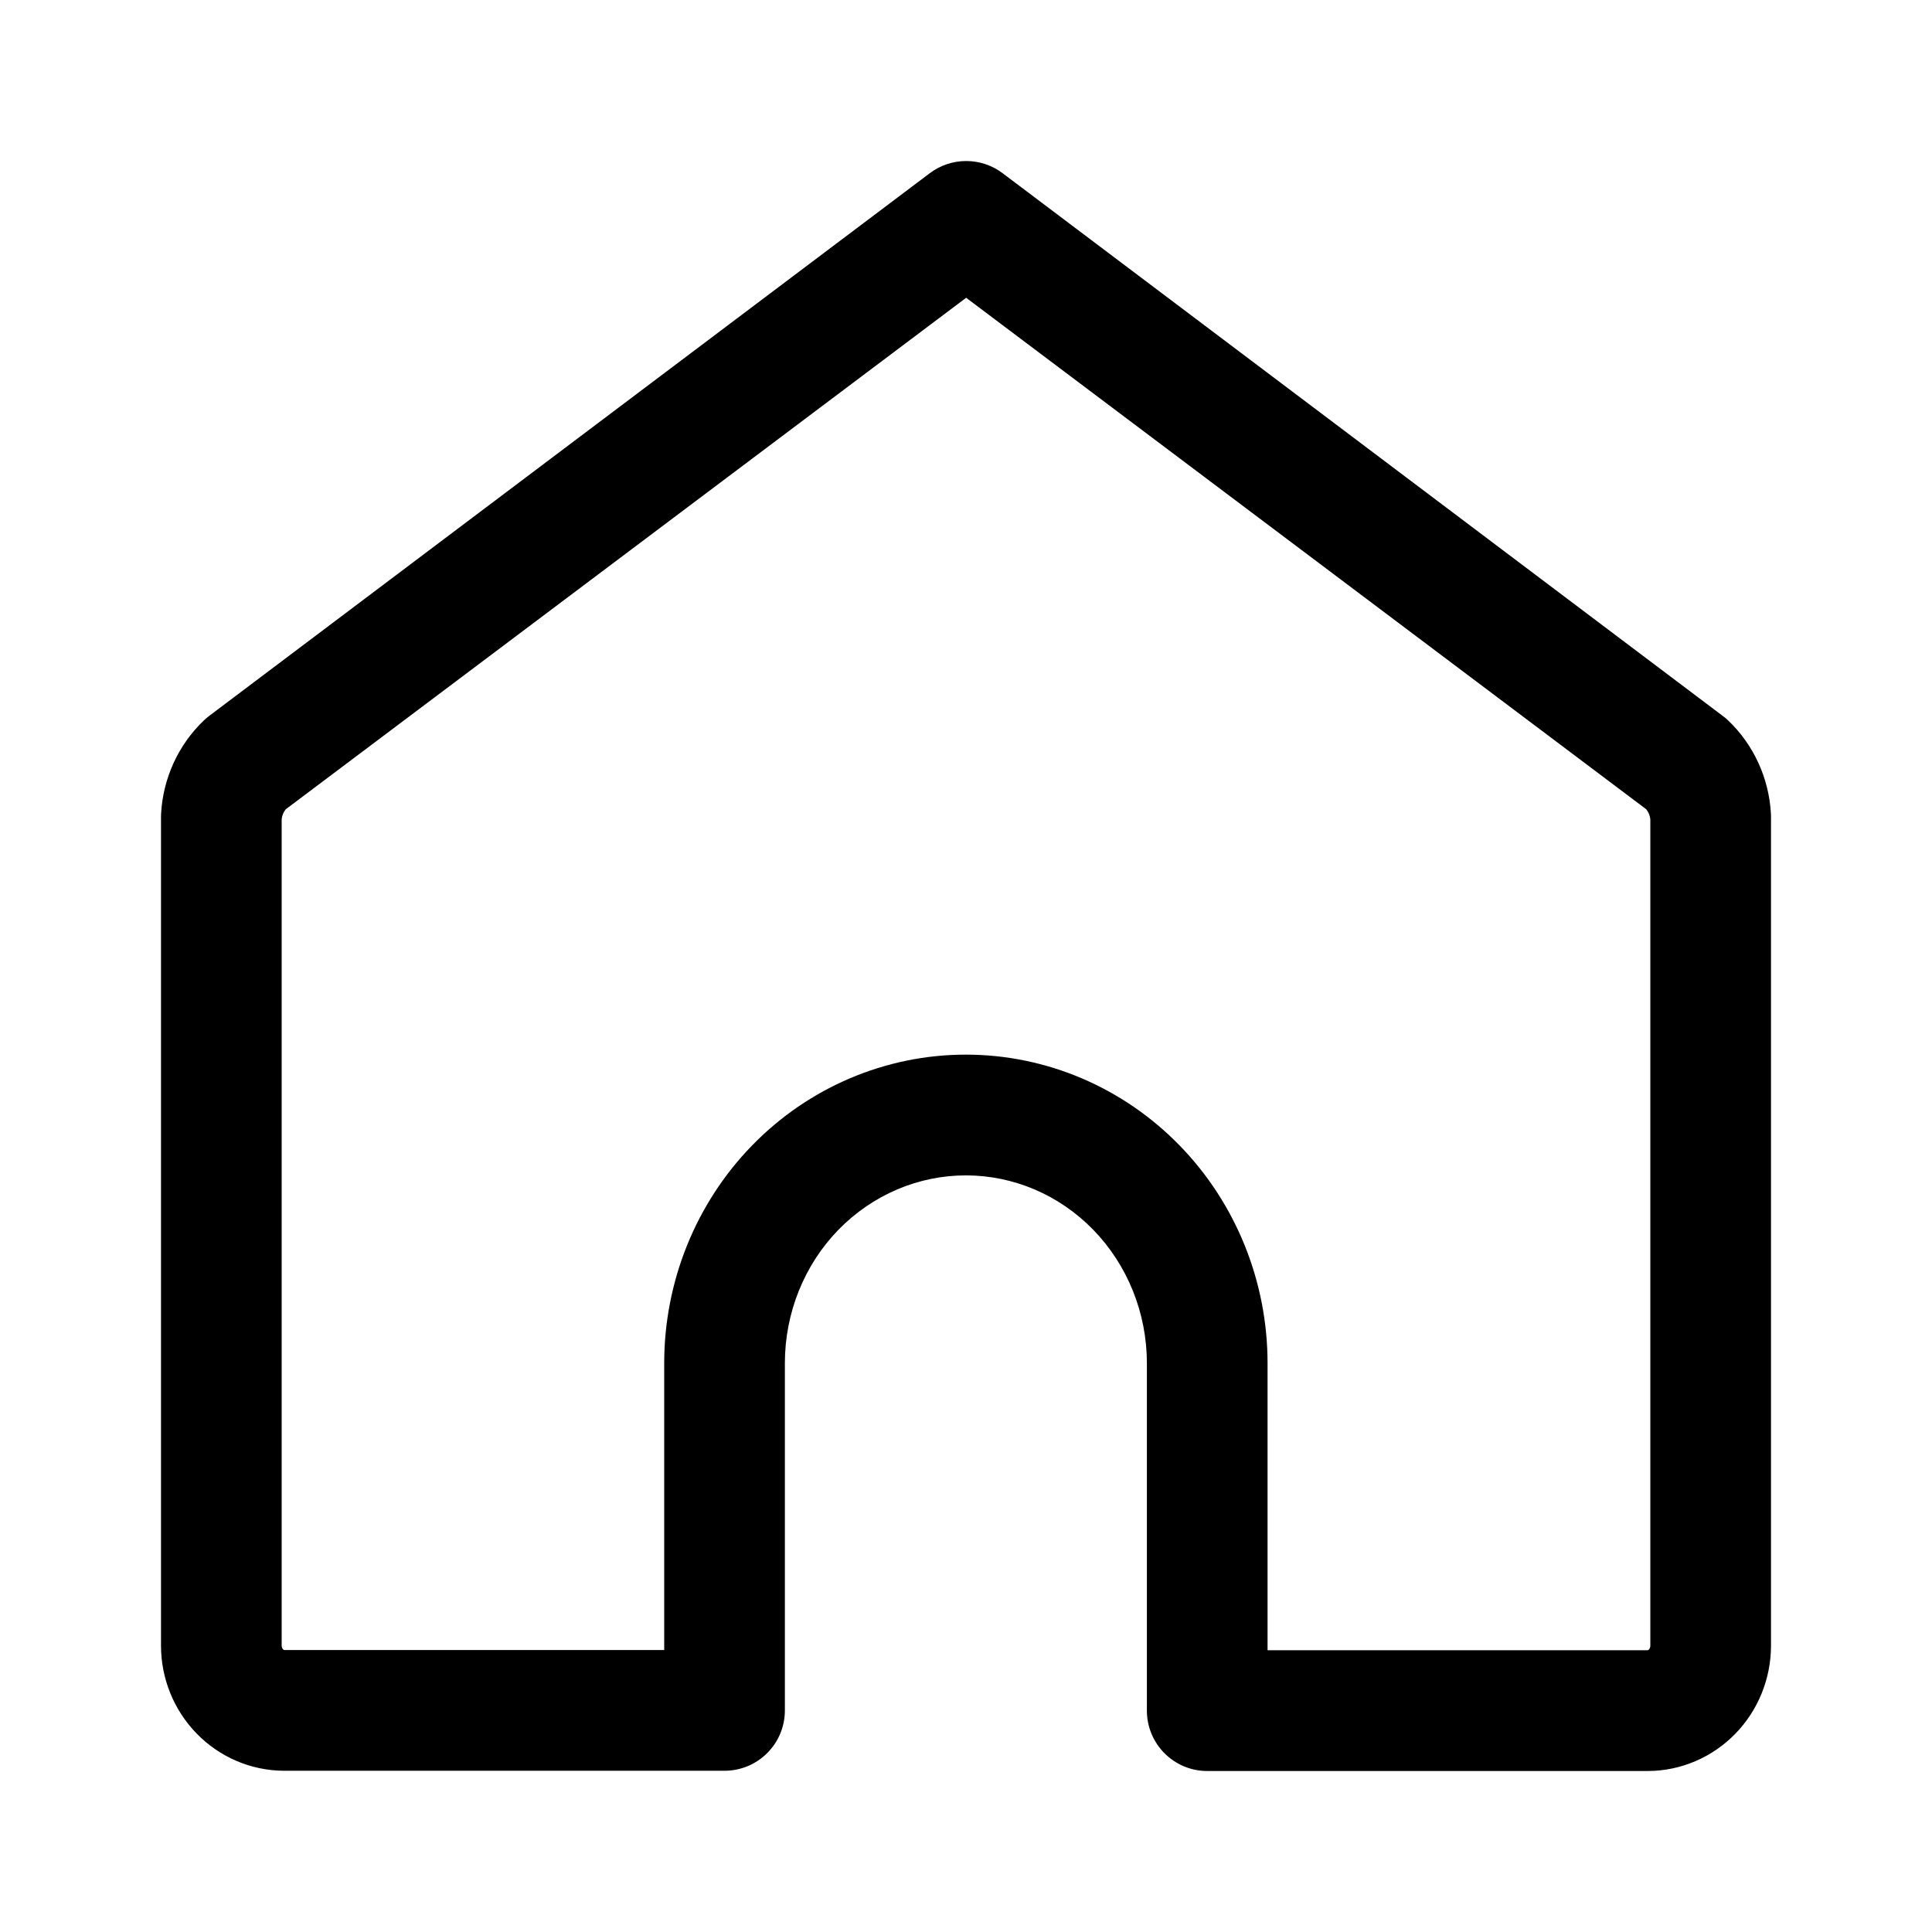 <svg width="24" height="24" viewBox="0 0 24 24" fill="none" xmlns="http://www.w3.org/2000/svg">
<path fill-rule="currentColor" clip-rule="currentColor" d="M11.543 2.157C11.814 1.948 12.191 1.948 12.462 2.157L21.408 8.899C21.428 8.914 21.447 8.93 21.466 8.948C21.786 9.252 21.975 9.669 21.999 10.108C22 10.121 22 10.135 22 10.149V20.446L22 20.449C21.998 20.854 21.841 21.245 21.557 21.537C21.272 21.83 20.882 21.999 20.47 22L20.468 22H14.996C14.583 22 14.247 21.664 14.247 21.25V16.934C14.247 16.309 14.005 15.713 13.581 15.277C13.158 14.842 12.588 14.601 11.998 14.601C11.409 14.601 10.839 14.842 10.415 15.277C9.991 15.713 9.75 16.309 9.75 16.934V21.247C9.75 21.662 9.414 21.997 9 21.997H3.531L3.529 21.997C3.117 21.996 2.727 21.827 2.442 21.534C2.158 21.242 2.001 20.85 2 20.446L2 20.444V10.149C2 10.136 2 10.122 2.001 10.109C2.025 9.669 2.214 9.252 2.535 8.947C2.553 8.93 2.572 8.914 2.592 8.898L11.543 2.157ZM3.55 10.053C3.523 10.085 3.504 10.128 3.499 10.176V20.442C3.499 20.463 3.508 20.479 3.516 20.488C3.521 20.493 3.524 20.495 3.527 20.496C3.53 20.497 3.534 20.497 3.534 20.497H8.251V16.934C8.251 15.924 8.641 14.951 9.341 14.231C10.042 13.51 10.998 13.101 11.998 13.101C12.999 13.101 13.954 13.51 14.655 14.231C15.356 14.951 15.746 15.924 15.746 16.934V20.5H20.466L20.468 20.5L20.472 20.498C20.475 20.497 20.479 20.495 20.483 20.491C20.492 20.481 20.501 20.465 20.501 20.444V10.177C20.496 10.128 20.476 10.085 20.449 10.052L12.002 3.699L3.55 10.053Z" fill="currentColor"/>
</svg>
